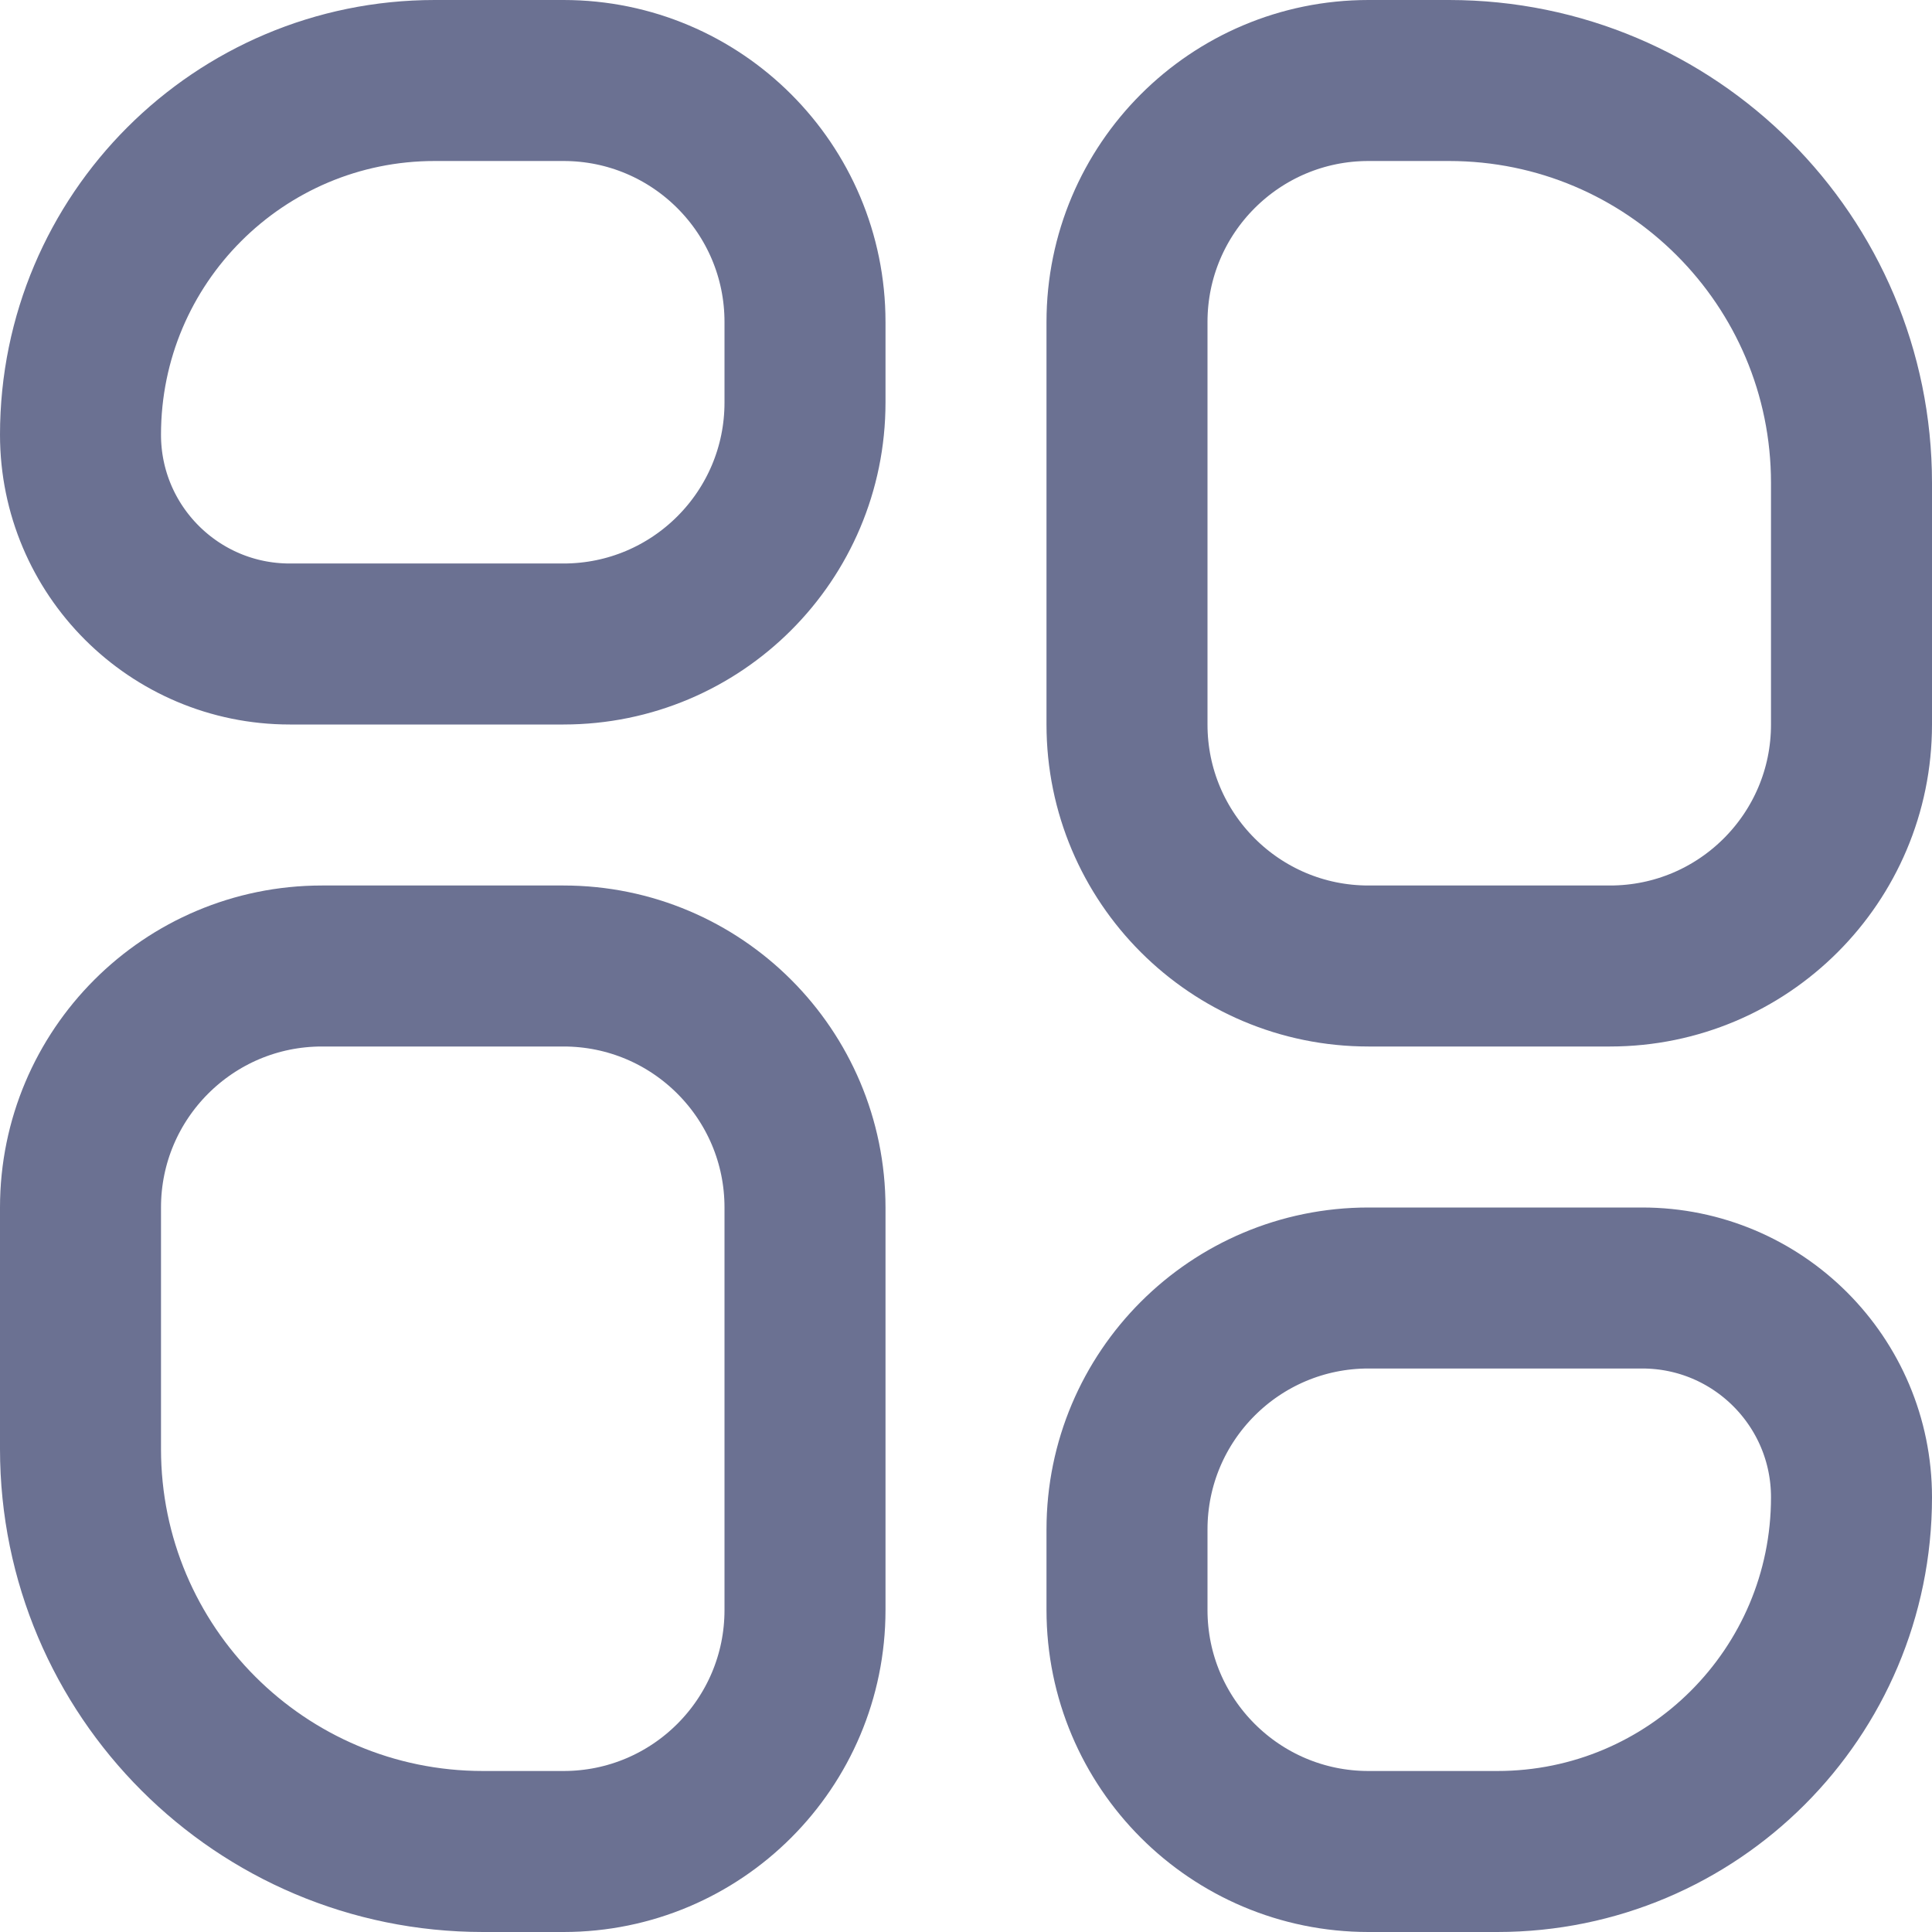 <svg width="24" height="24" viewBox="0 0 24 24" fill="none" xmlns="http://www.w3.org/2000/svg">
<path d="M1 5.4C1 2.97 2.97 1 5.4 1H7C8.657 1 10 2.343 10 4V5C10 6.657 8.657 8 7 8H3.6C2.164 8 1 6.836 1 5.4Z" stroke="#6B7192" stroke-width="2"/>
<path d="M14 4C14 2.343 15.343 1 17 1H18C20.761 1 23 3.239 23 6V9C23 10.657 21.657 12 20 12H17C15.343 12 14 10.657 14 9V4Z" stroke="#6B7192" stroke-width="2"/>
<path d="M1 15C1 13.343 2.343 12 4 12H7C8.657 12 10 13.343 10 15V20C10 21.657 8.657 23 7 23H6C3.239 23 1 20.761 1 18V15Z" stroke="#6B7192" stroke-width="2"/>
<path d="M14 19C14 17.343 15.343 16 17 16H20.4C21.836 16 23 17.164 23 18.6C23 21.03 21.03 23 18.6 23H17C15.343 23 14 21.657 14 20V19Z" stroke="#6B7192" stroke-width="2"/>
</svg>
